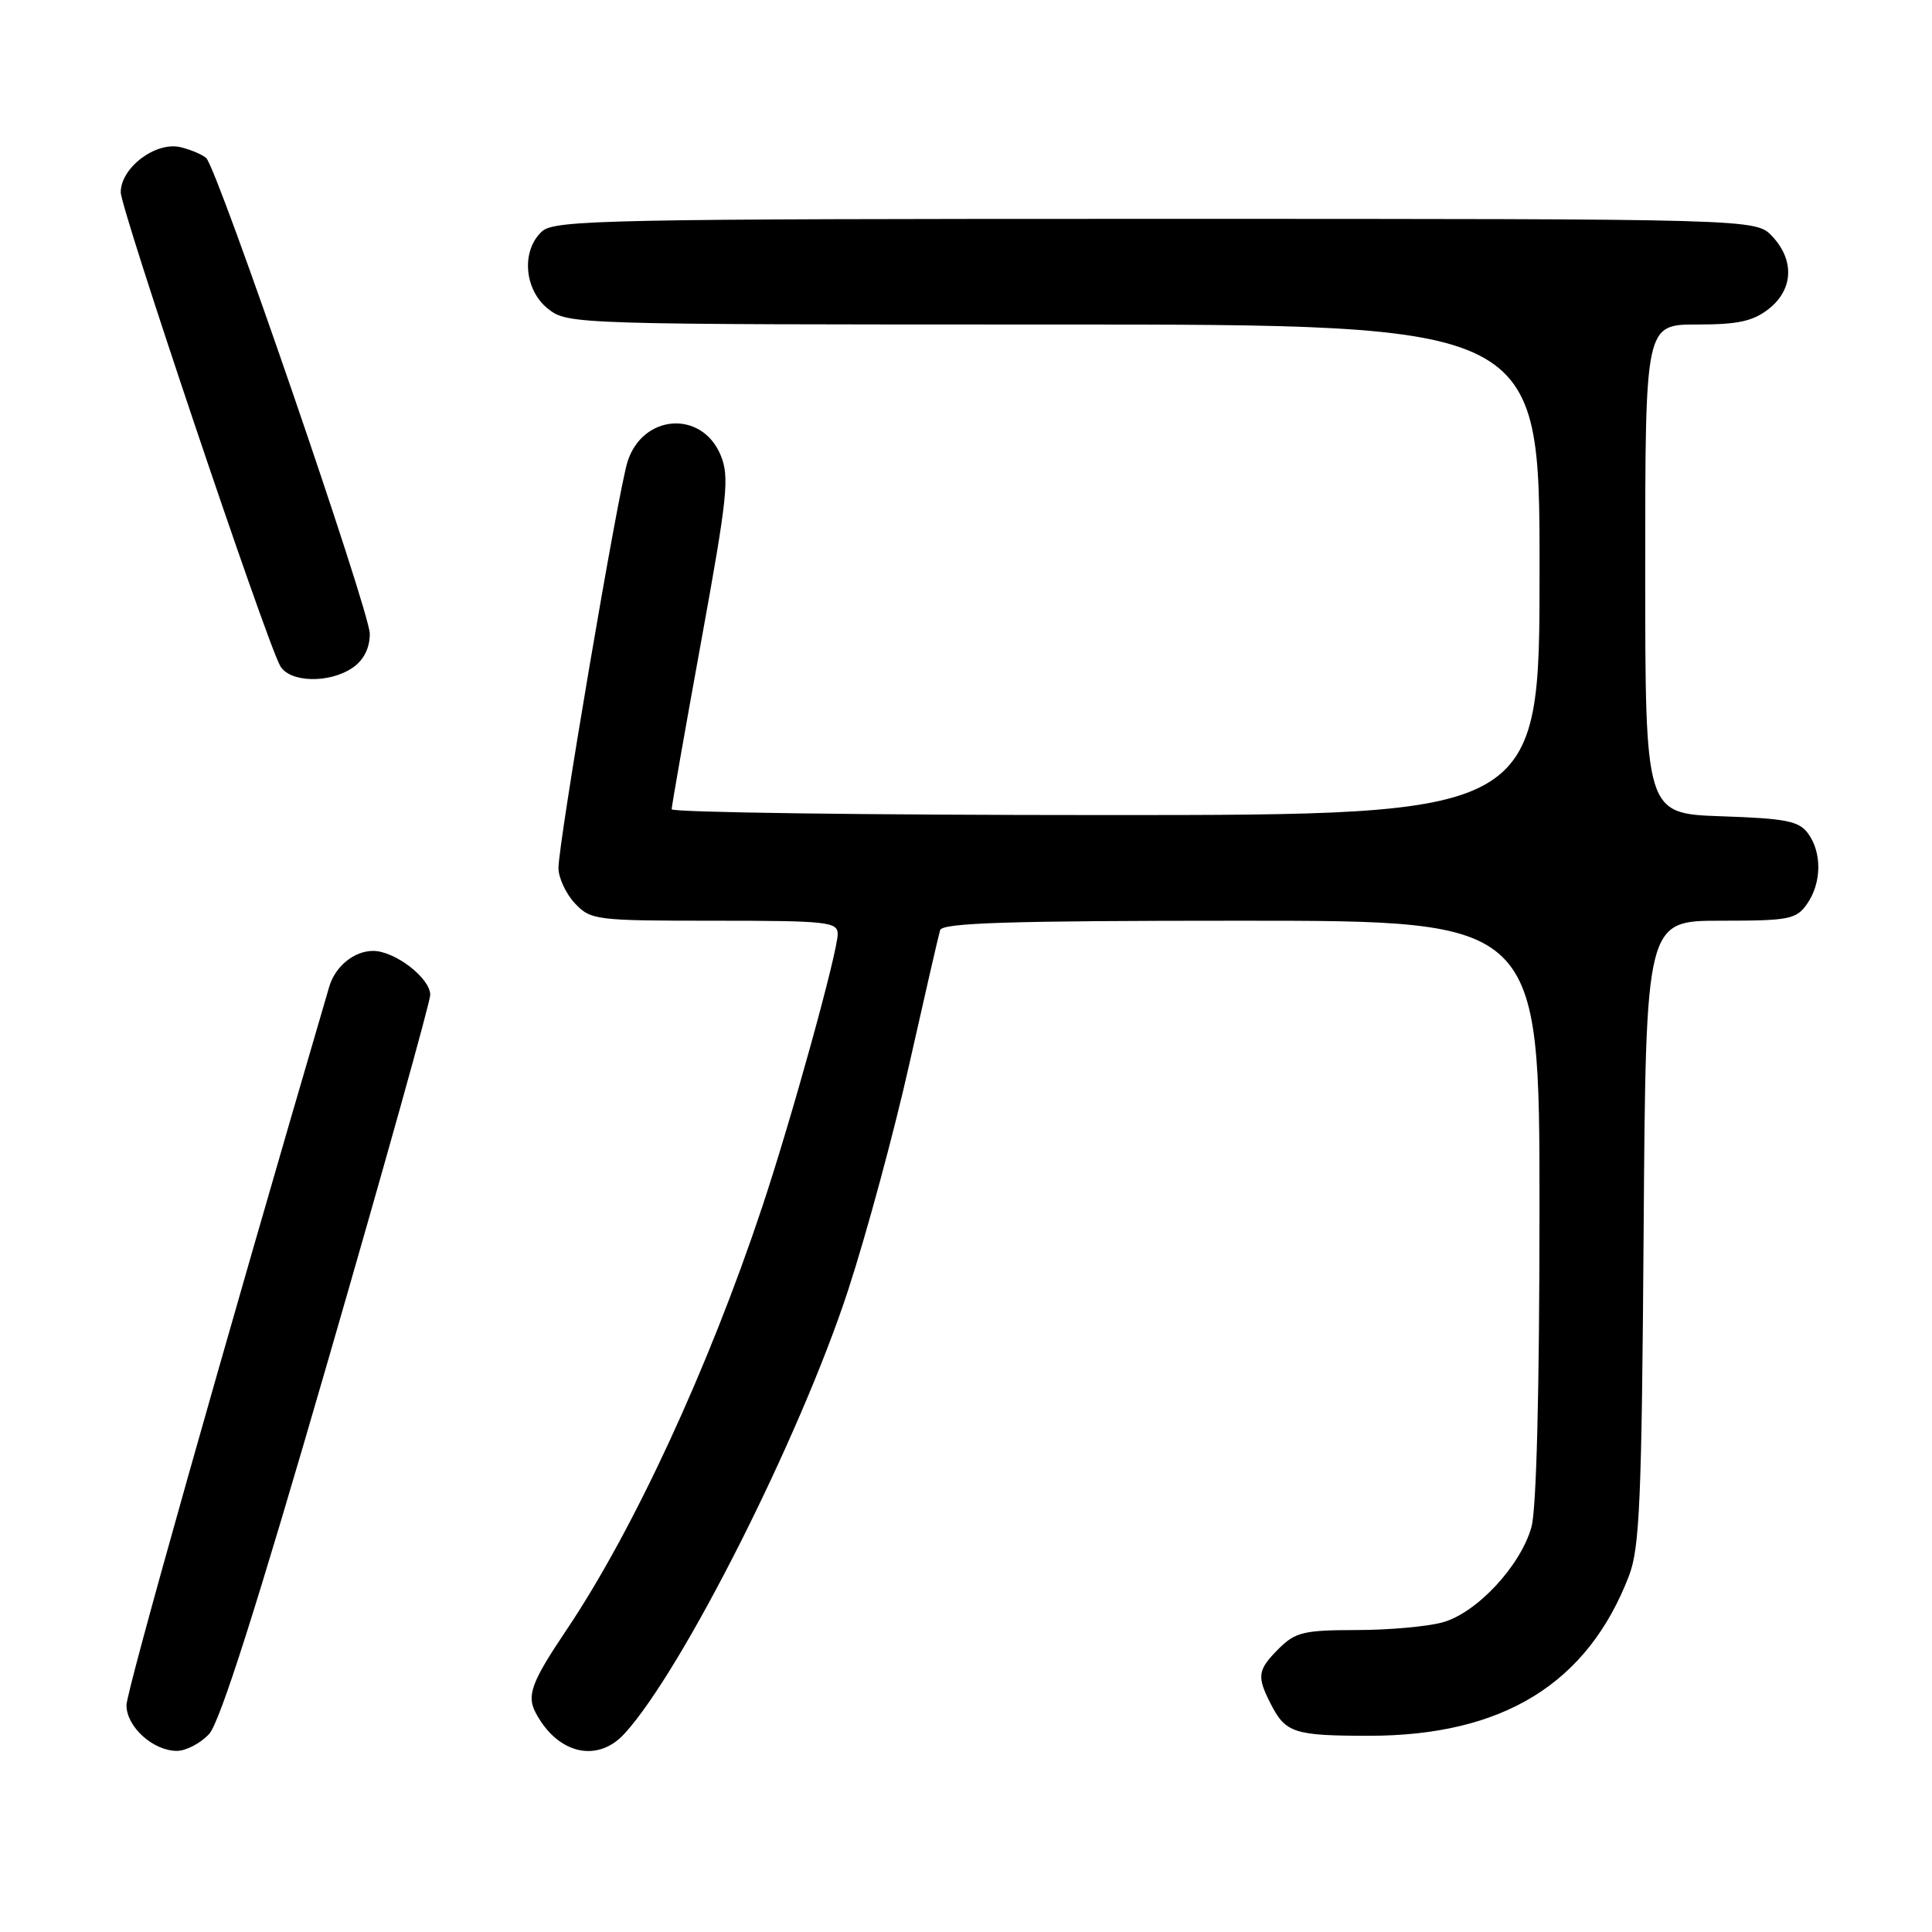 <?xml version="1.0" encoding="UTF-8" standalone="no"?>
<!DOCTYPE svg PUBLIC "-//W3C//DTD SVG 1.1//EN" "http://www.w3.org/Graphics/SVG/1.1/DTD/svg11.dtd" >
<svg xmlns="http://www.w3.org/2000/svg" xmlns:xlink="http://www.w3.org/1999/xlink" version="1.1" viewBox="0 0 256 256">
 <g >
 <path fill="currentColor"
d=" M 27.72 229.75 C 29.14 228.21 34.09 212.66 43.40 180.50 C 50.89 154.65 57.01 132.75 57.01 131.82 C 57.00 129.60 52.32 126.00 49.44 126.00 C 46.92 126.00 44.41 128.05 43.62 130.76 C 29.51 178.92 16.76 224.08 16.76 225.94 C 16.75 228.80 20.28 232.00 23.44 232.00 C 24.65 232.00 26.58 230.99 27.72 229.75 Z  M 82.72 229.75 C 90.38 221.42 105.99 190.48 112.37 170.99 C 114.80 163.56 118.46 150.06 120.49 140.99 C 122.53 131.92 124.36 123.94 124.57 123.25 C 124.86 122.28 133.71 122.00 164.47 122.00 C 204.00 122.00 204.00 122.00 203.99 160.25 C 203.99 184.13 203.59 199.94 202.93 202.32 C 201.50 207.47 195.69 213.72 191.15 214.97 C 189.14 215.53 183.99 215.99 179.70 215.99 C 172.77 216.00 171.64 216.27 169.45 218.45 C 166.60 221.31 166.49 222.11 168.46 225.93 C 170.37 229.62 171.58 230.00 181.40 230.00 C 199.15 230.00 210.36 223.10 215.85 208.80 C 217.27 205.10 217.54 198.72 217.79 163.25 C 218.08 122.00 218.08 122.00 227.99 122.00 C 237.08 122.00 238.01 121.82 239.44 119.78 C 241.38 117.01 241.44 112.99 239.58 110.44 C 238.37 108.79 236.67 108.45 228.08 108.16 C 218.00 107.81 218.00 107.81 218.00 75.41 C 218.00 43.00 218.00 43.00 224.87 43.00 C 230.30 43.00 232.28 42.57 234.37 40.93 C 237.62 38.37 237.81 34.49 234.83 31.31 C 232.65 29.00 232.65 29.00 153.15 29.00 C 80.59 29.00 73.50 29.14 71.83 30.65 C 69.03 33.19 69.44 38.41 72.63 40.93 C 75.24 42.98 76.03 43.00 139.63 43.00 C 204.00 43.00 204.00 43.00 204.00 75.50 C 204.00 108.00 204.00 108.00 146.50 108.00 C 114.88 108.00 89.00 107.65 89.00 107.23 C 89.00 106.81 90.76 96.80 92.91 84.98 C 96.41 65.76 96.68 63.17 95.48 60.29 C 92.97 54.30 85.15 54.87 83.15 61.18 C 81.90 65.12 74.00 111.63 74.00 115.02 C 74.00 116.31 74.98 118.41 76.17 119.69 C 78.27 121.92 78.90 122.00 94.67 122.00 C 109.59 122.00 111.00 122.15 111.00 123.76 C 111.00 126.16 104.86 148.35 100.97 160.00 C 93.87 181.30 83.93 202.77 75.10 215.92 C 70.41 222.89 69.75 224.67 71.00 226.99 C 73.89 232.41 79.14 233.64 82.72 229.75 Z  M 46.78 88.44 C 48.21 87.44 49.00 85.85 49.00 83.98 C 49.00 81.04 28.86 22.44 27.33 20.95 C 26.87 20.51 25.36 19.86 23.96 19.51 C 20.67 18.70 16.00 22.20 16.00 25.48 C 16.00 27.71 35.09 84.42 37.10 88.19 C 38.32 90.47 43.69 90.60 46.78 88.44 Z "/>
</g>
</svg>